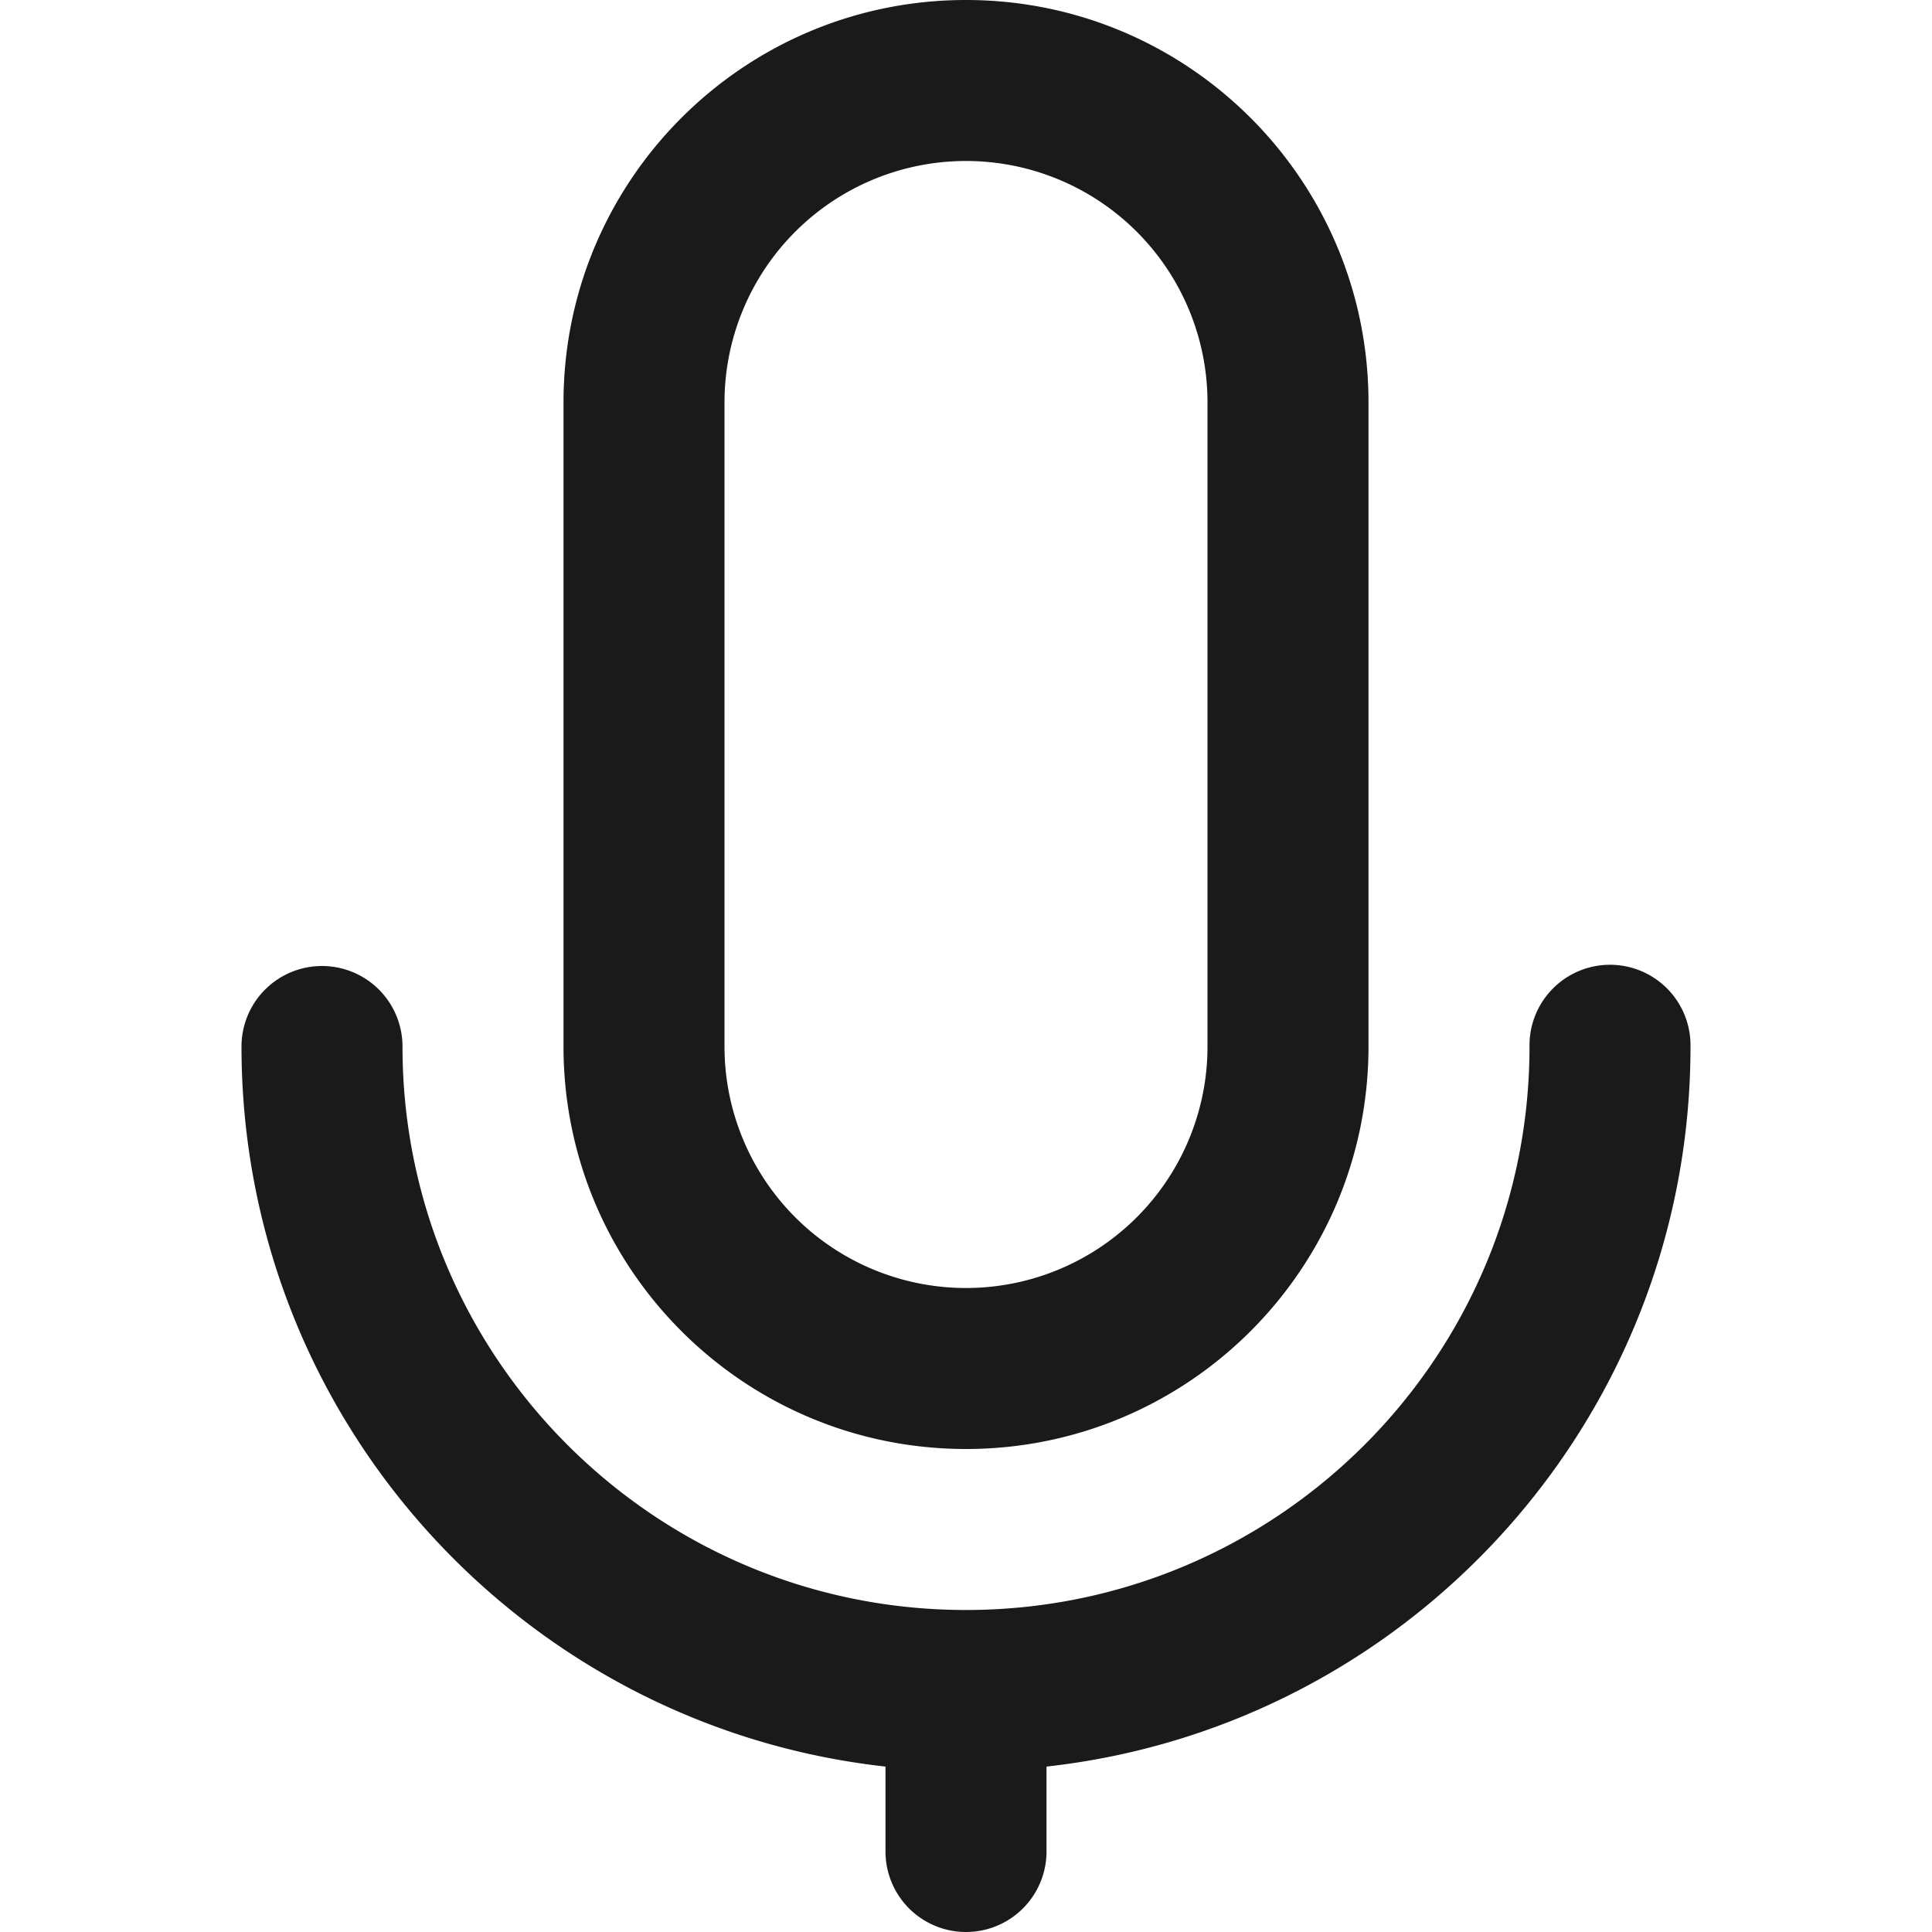 <svg xmlns="http://www.w3.org/2000/svg" viewBox="0 0 1024 1024"><path fill="#1A1A1A" d="M512 0c-117.82 0-213.33 95.51-213.33 213.33v341.34c0 117.82 95.51 213.33 213.33 213.33s213.33-95.51 213.33-213.33v-341.34c0-117.82-95.51-213.33-213.33-213.33z m128 554.67a128 128 0 0 1-256 0v-341.34a128 128 0 0 1 256 0v341.34z"/><path fill="#1A1A1A" d="M170.67 512a42.67 42.67 0 0 1 42.66 42.67c0 164.95 133.72 298.67 298.67 298.66s298.67-133.72 298.67-298.66a42.67 42.67 0 1 1 85.33 0c0 197.65-149.33 360.43-341.33 381.65v45.01a42.67 42.67 0 1 1-85.34 0v-45.01c-192-21.23-341.33-184-341.33-381.65a42.67 42.67 0 0 1 42.67-42.67z"/></svg>